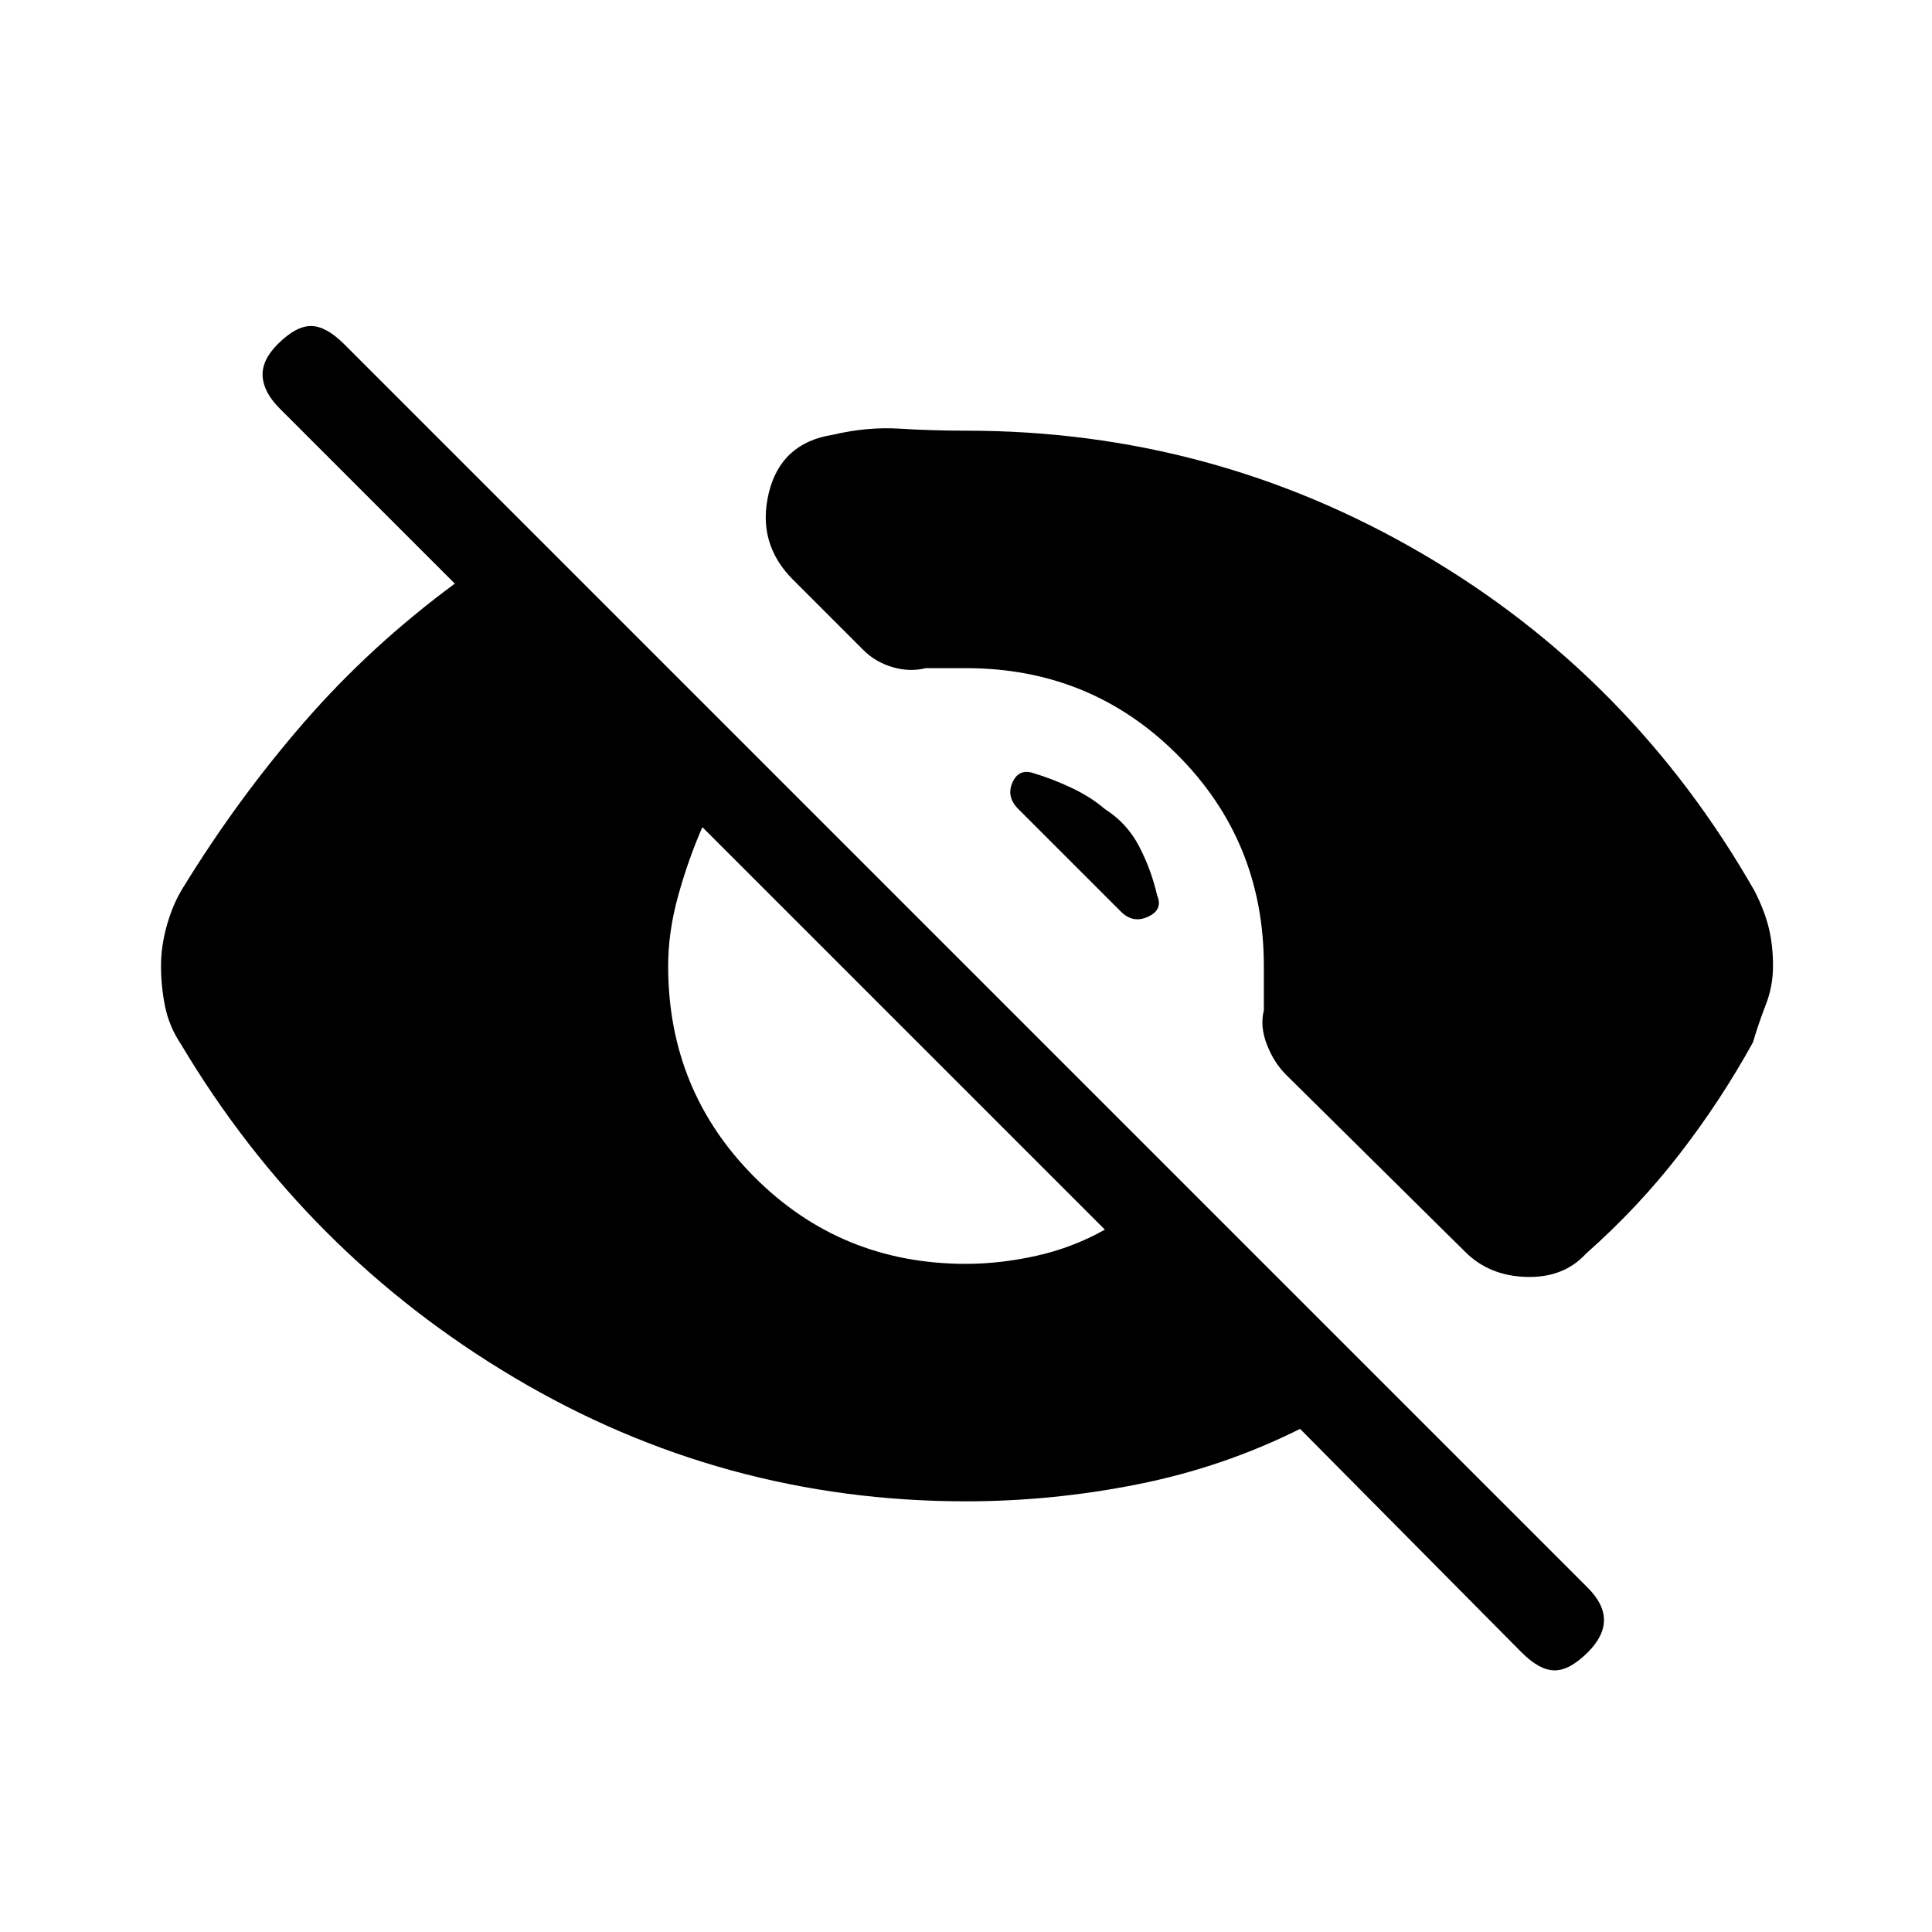 <svg xmlns="http://www.w3.org/2000/svg" height="20" viewBox="0 -960 960 960" width="20"><path d="M756-139 646-250q-38 19-80.5 27.5T480-214q-121 0-224.5-61.5T90-441q-6-9-8-19t-2-20q0-10 3-20.5t8-18.5q27-44 60-82t75-69l-87-87q-8-8-8.5-16t7.5-16q9-9 16.5-9t16.5 9l618 618q8 8 8 16t-8 16q-9 9-16.5 9t-16.5-9ZM480-332q17 0 35-4t34-13L349-549q-7 16-12 34t-5 35q0 62 43 105t105 43Zm0-414q122 0 226.5 61T872-517q5 10 7 18.5t2 18.5q0 10-3.5 19t-6.5 19q-16 29-36.5 55.5T788-337q-11 12-29.5 11.5T728-338l-89-88q-6-6-9.5-15t-1.5-17v-22q0-62-43-105t-105-43h-20q-8 2-16.5-.5T429-637l-35-35q-18-18-12-43t32-29q17-4 33-3t33 1Zm69 188q11 7 17 18.5t9 24.5q3 7-4.5 10.5T557-507l-51-51q-6-6-3-13t10-5q10 3 19.5 7.5T549-558Z"/></svg>